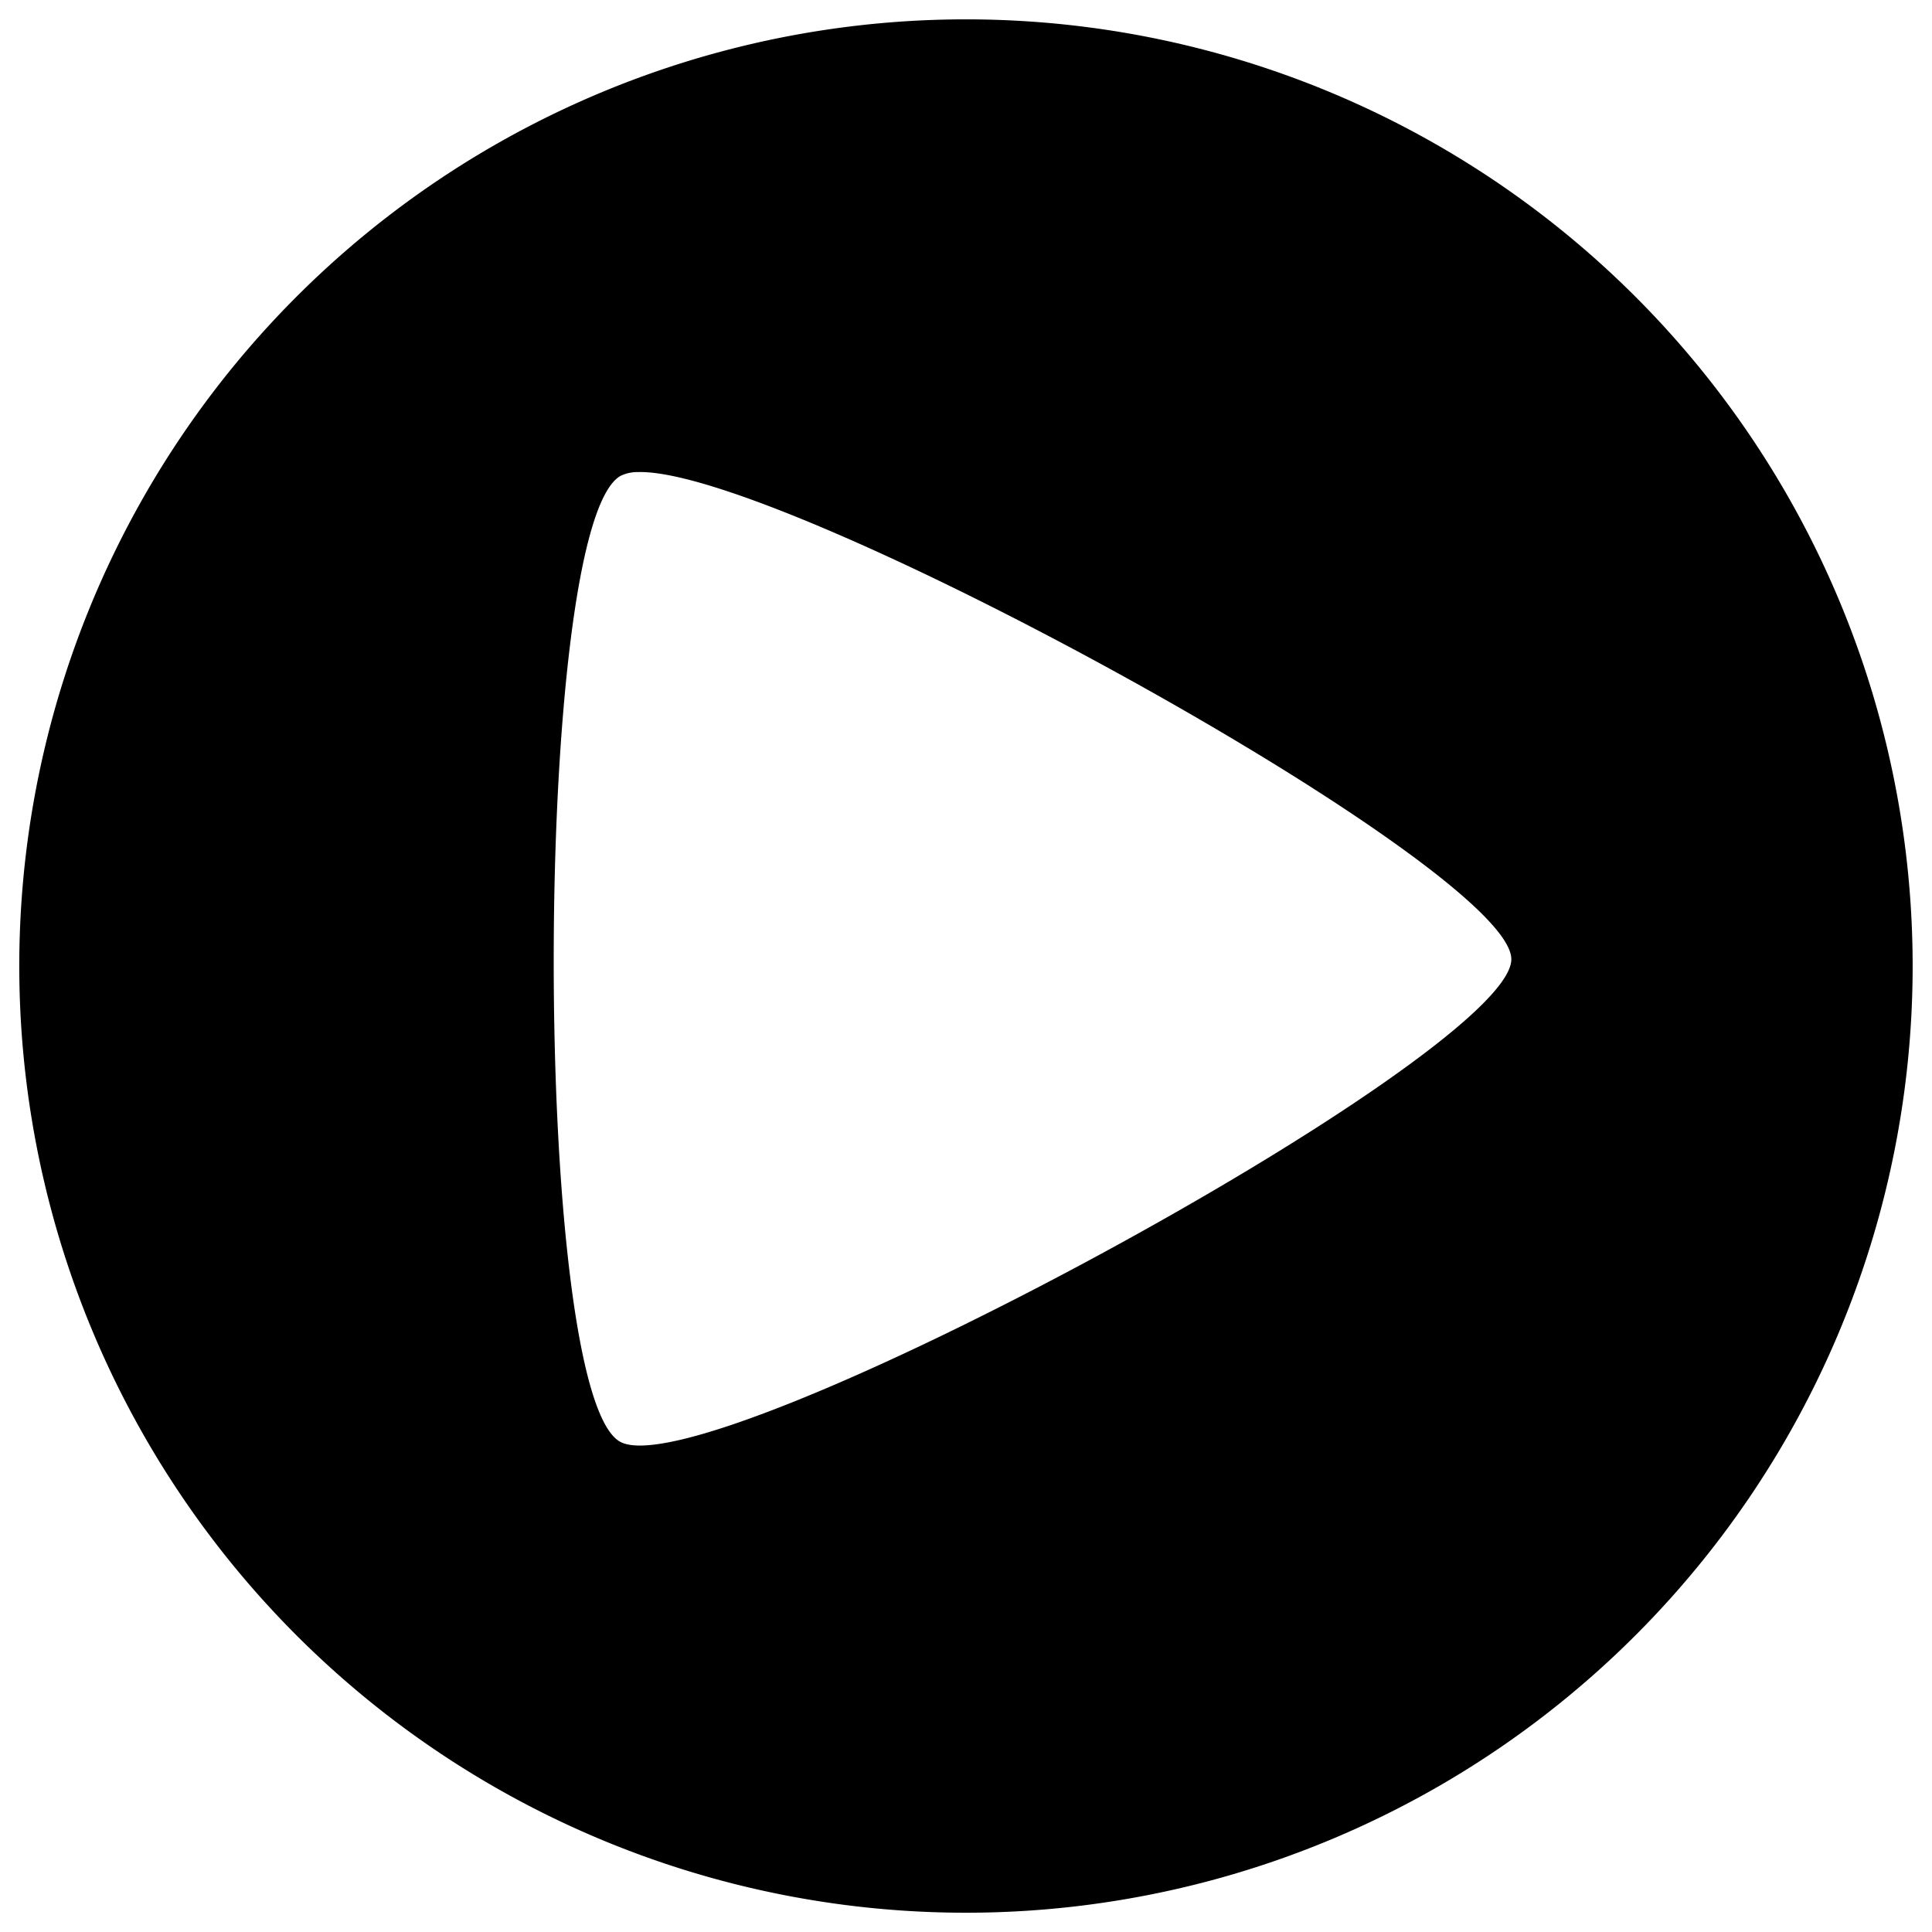 <svg xmlns="http://www.w3.org/2000/svg" viewBox="0 0 26.458 26.458"><path d="M13.23.265A12.965 12.965 0 0 0 .264 13.229a12.965 12.965 0 0 0 12.964 12.965 12.965 12.965 0 0 0 12.965-12.965A12.965 12.965 0 0 0 13.229.265Zm-4.494 6.2c1.991-.062 11.962 5.411 11.961 6.672 0 1.323-10.984 7.27-12.203 6.608-1.22-.663-1.212-12.569.008-13.23a.531.531 0 0 1 .234-.05Z" style="stroke-width:.26"/></svg>
